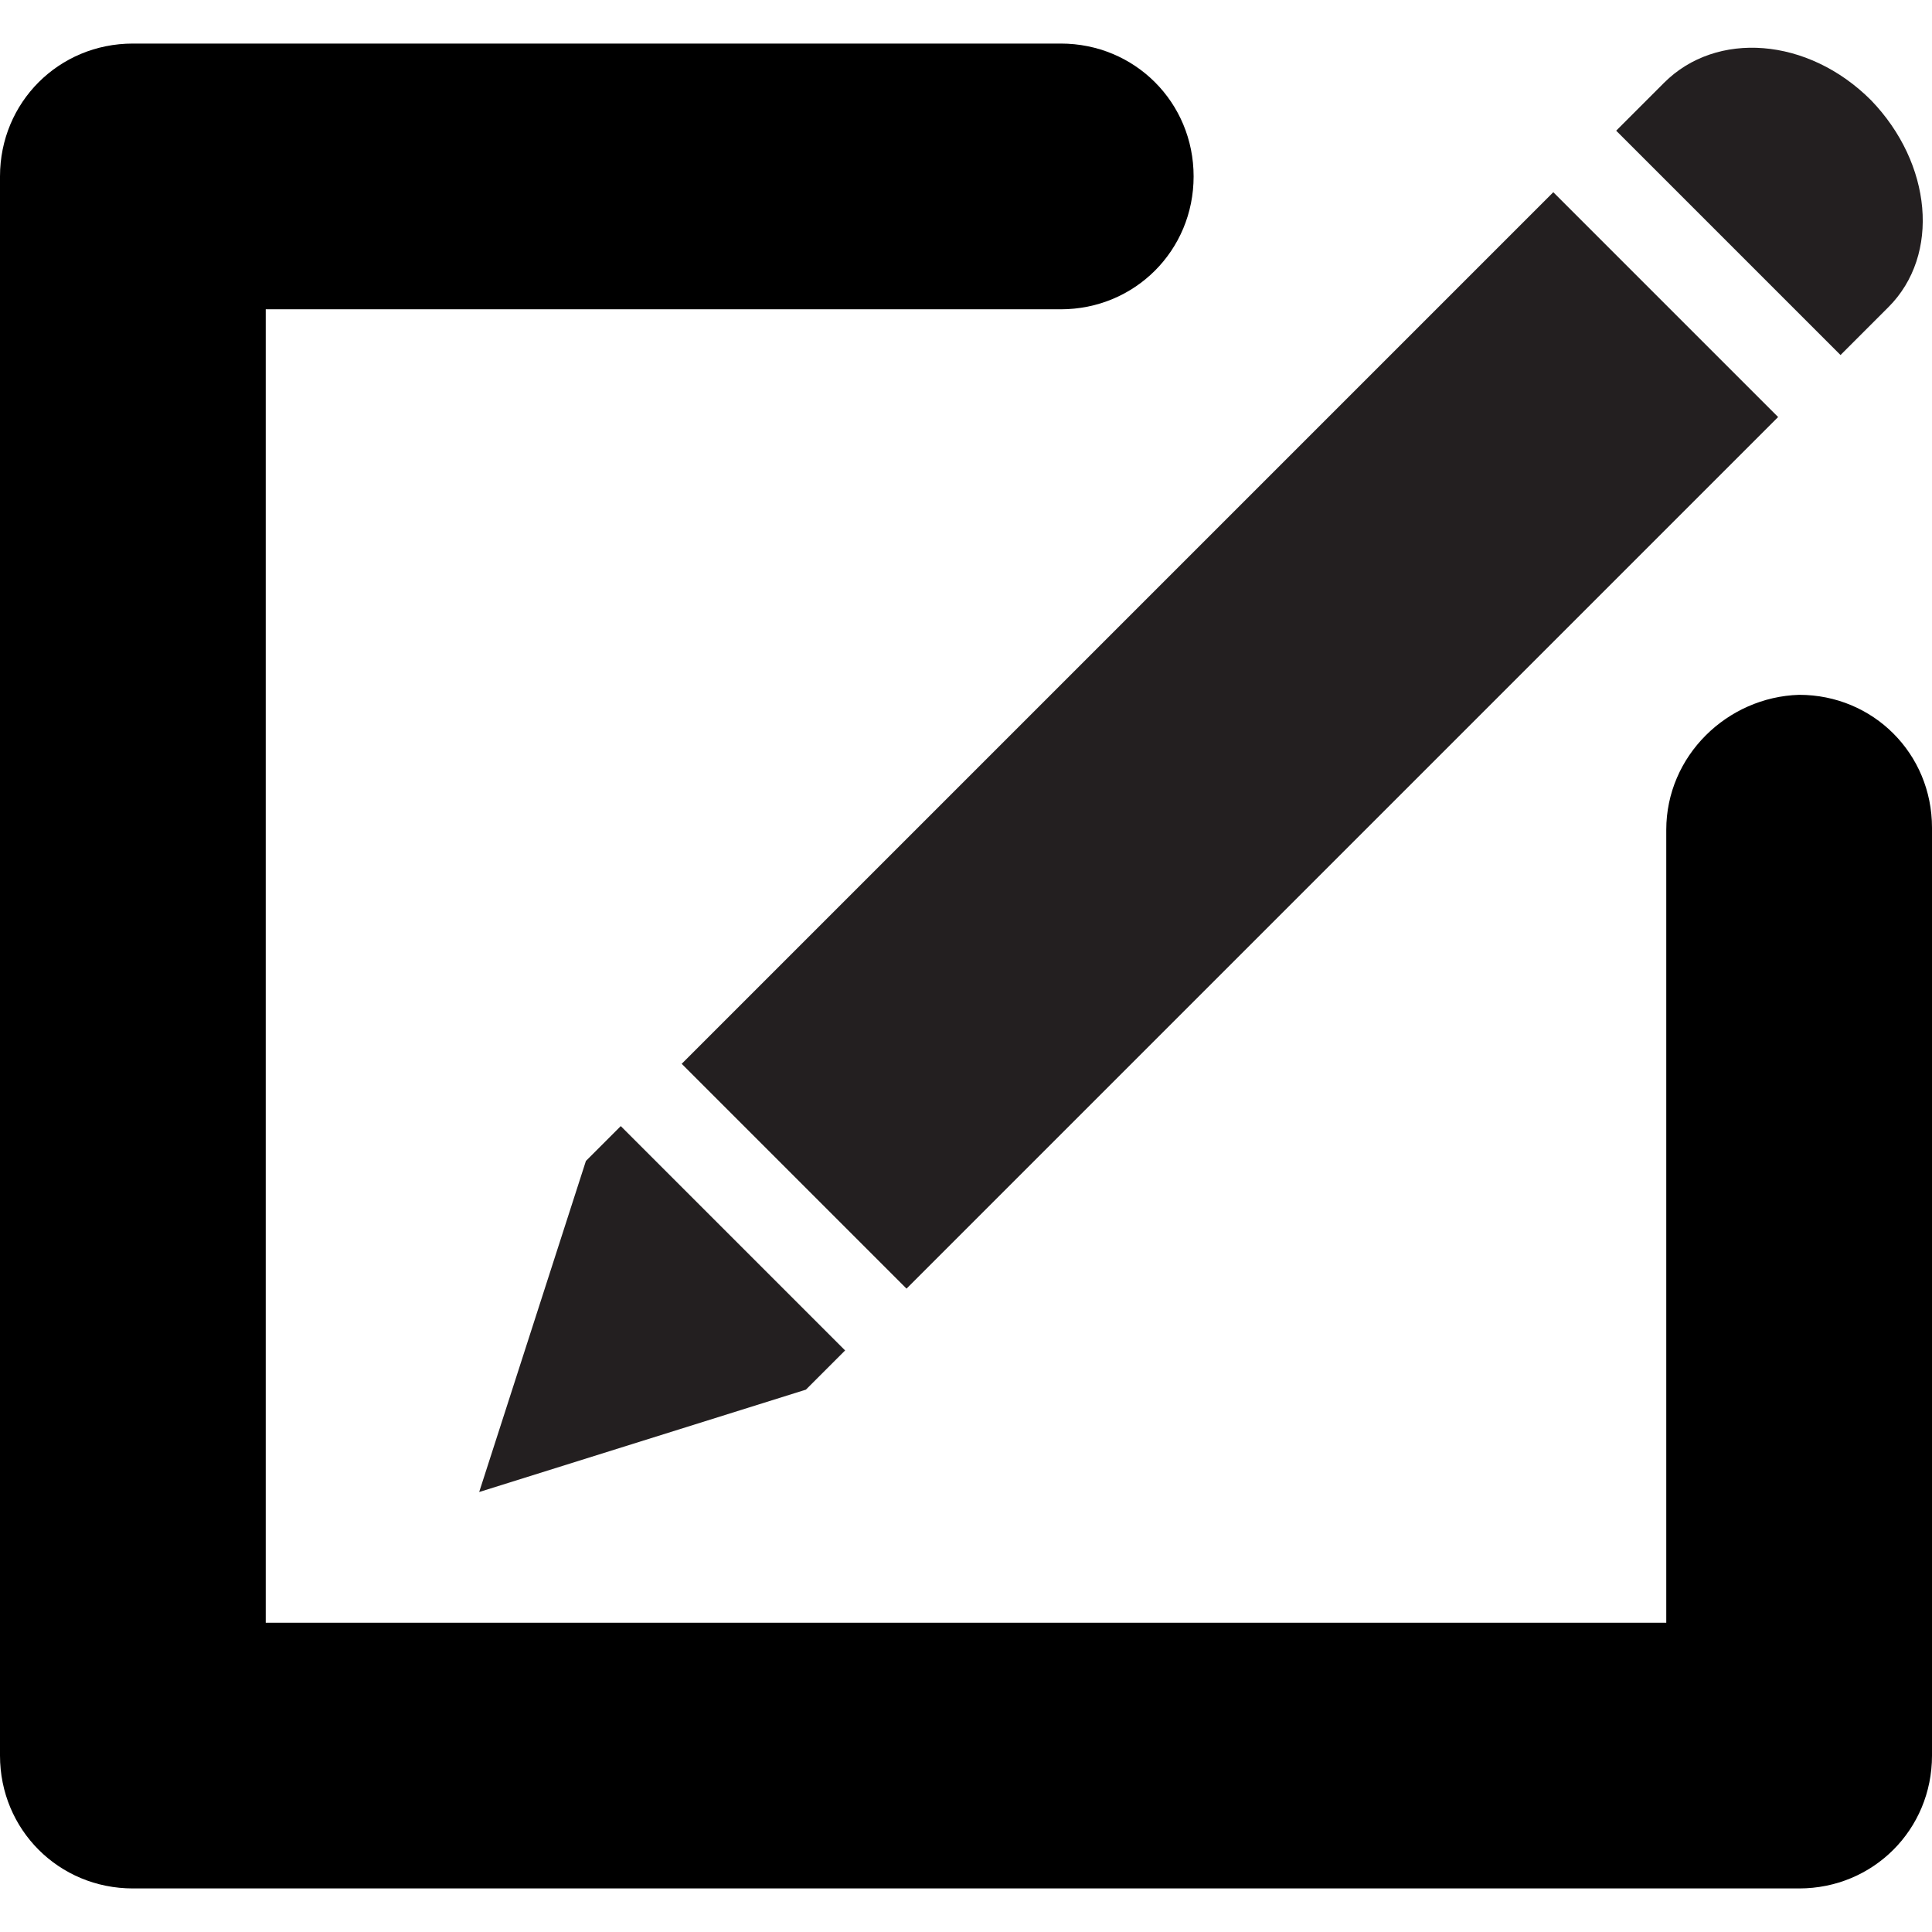 <?xml version="1.0" encoding="utf-8"?>
<!-- Generator: Adobe Illustrator 25.4.1, SVG Export Plug-In . SVG Version: 6.00 Build 0)  -->
<svg version="1.1" id="Layer_1" xmlns="http://www.w3.org/2000/svg" xmlns:xlink="http://www.w3.org/1999/xlink" x="0px" y="0px"
	 viewBox="0 0 88.7 88.7" style="enable-background:new 0 0 88.7 88.7;" xml:space="preserve">
<style type="text/css">
	.st0{fill:#231F20;}
</style>
<g id="Layer_2_00000114779173958139970140000014285090992934008725_">
</g>
<g>
	<path d="M37,17.2"/>
	<path d="M82.6,31.9c-3.3,0.1-6.1,2.8-6.1,6.2v36.4H48.6H16.2h-4V14.2h36.5c3.4,0,6.1-2.7,6.1-6.1c0-3.4-2.7-6.1-6.1-6.1H6.1
		C2.7,2,0,4.7,0,8.1v72.5c0,3.4,2.7,6.1,6.1,6.1h4h38.6h33.9c3.4,0,6.1-2.7,6.1-6.1V38C88.7,34.6,86,31.9,82.6,31.9z"/>
	<g>
		<polygon class="st0" points="26.9,53.3 22,68.5 37,63.8 38.8,62 28.5,51.7 		"/>
		
			<rect x="28.2" y="26.7" transform="matrix(0.707 -0.707 0.707 0.707 -7.517 49.901)" class="st0" width="56.6" height="14.6"/>
		<path class="st0" d="M86.7,14.1c2.4-2.4,2-6.6-0.8-9.5c-2.9-2.9-7.1-3.2-9.5-0.8L74.2,6l10.3,10.3L86.7,14.1z"/>
	</g>
</g>
</svg>
